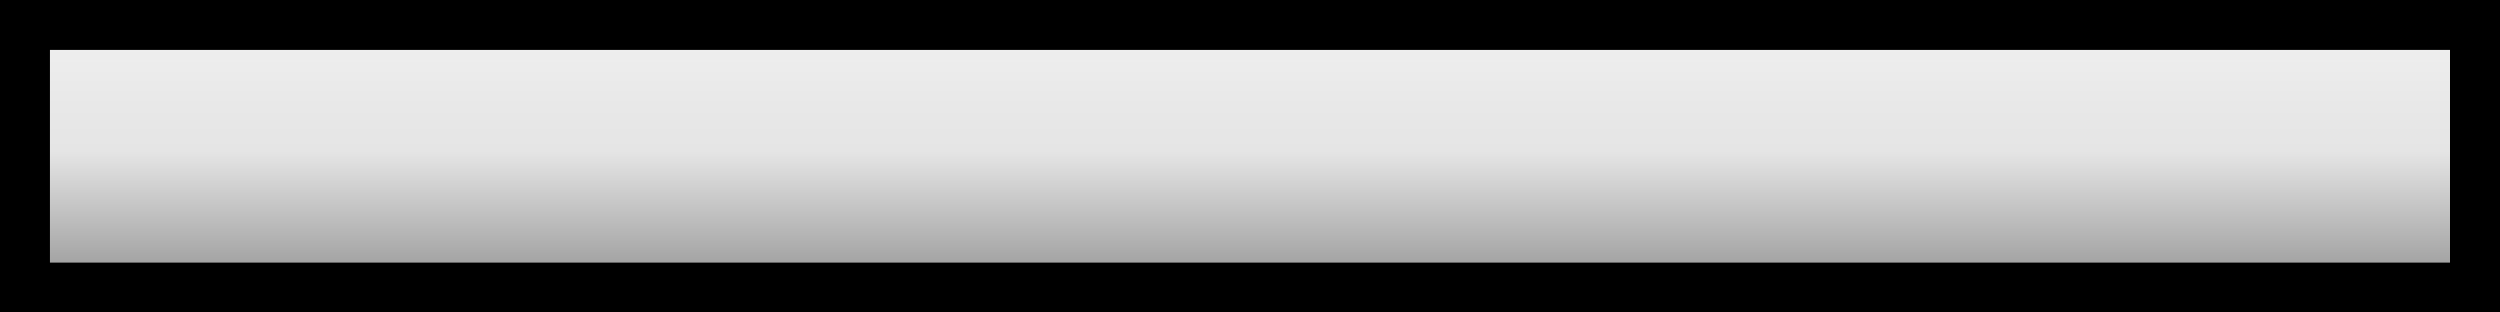<?xml version="1.0" encoding="UTF-8" standalone="no"?>
<!-- Created with Inkscape (http://www.inkscape.org/) -->

<svg
   width="60mm"
   height="7.5mm"
   viewBox="0 0 60 7.5"
   version="1.1"
   id="svg1"
   xml:space="preserve"
   inkscape:version="1.4.2 (ebf0e940d0, 2025-05-08)"
   sodipodi:docname="bold-bar.svg"
   inkscape:export-filename="bold-background.png"
   inkscape:export-xdpi="423.33334"
   inkscape:export-ydpi="423.33334"
   xmlns:inkscape="http://www.inkscape.org/namespaces/inkscape"
   xmlns:sodipodi="http://sodipodi.sourceforge.net/DTD/sodipodi-0.dtd"
   xmlns:xlink="http://www.w3.org/1999/xlink"
   xmlns="http://www.w3.org/2000/svg"
   xmlns:svg="http://www.w3.org/2000/svg"><rect x="0" y="0" width="60" height="7.5" fill="#333333" stroke="none"/><sodipodi:namedview
     id="namedview1"
     pagecolor="#ffffff"
     bordercolor="#000000"
     borderopacity="0.25"
     inkscape:showpageshadow="2"
     inkscape:pageopacity="0.0"
     inkscape:pagecheckerboard="0"
     inkscape:deskcolor="#d1d1d1"
     inkscape:document-units="mm"
     inkscape:zoom="4.1299944"
     inkscape:cx="96.489235"
     inkscape:cy="37.893514"
     inkscape:window-width="2560"
     inkscape:window-height="1368"
     inkscape:window-x="0"
     inkscape:window-y="0"
     inkscape:window-maximized="1"
     inkscape:current-layer="layer1" /><defs
     id="defs1"><linearGradient
       id="swatch76"><stop
         style="stop-color:#ffffff;stop-opacity:1;"
         offset="0.385"
         id="stop76" /><stop
         style="stop-color:#e8e8e8;stop-opacity:1;"
         offset="0.479"
         id="stop80" /><stop
         style="stop-color:#e5e5e5;stop-opacity:1;"
         offset="0.498"
         id="stop79" /><stop
         style="stop-color:#676767;stop-opacity:1;"
         offset="0.588"
         id="stop78" /></linearGradient><linearGradient
       inkscape:collect="always"
       xlink:href="#swatch76"
       id="linearGradient3"
       x1="100.449"
       y1="81.266"
       x2="100.449"
       y2="138.867"
       gradientUnits="userSpaceOnUse"
       gradientTransform="translate(1.562,-7.141)" /></defs><g
     inkscape:label="Layer 1"
     inkscape:groupmode="layer"
     id="layer1"
     transform="translate(-72.012,-99.176)"><path
       style="baseline-shift:baseline;display:inline;overflow:visible;opacity:1;vector-effect:none;enable-background:accumulate;stop-color:#000000;stop-opacity:1"
       d="m 72.012,99.176 v 7.5 H 132.012 V 99.176 Z M 73.211,100.375 H 130.812 v 5.102 H 73.211 Z"
       id="rect1"
       sodipodi:nodetypes="cccccccccc" /><path
       d="M 73.211,100.375 H 130.812 v 5.102 H 73.211 Z"
       style="baseline-shift:baseline;display:inline;overflow:visible;vector-effect:none;fill:url(#linearGradient3);stroke:none;enable-background:accumulate;stop-color:#000000"
       id="path1-9" /><rect
       style="fill:none;stroke:#ffffff;stroke-width:0.9;stroke-dasharray:none;stroke-opacity:1"
       id="rect3"
       width="60.9"
       height="8.4"
       x="71.562"
       y="98.726"
       inkscape:export-filename="bold-outline.png"
       inkscape:export-xdpi="423.33334"
       inkscape:export-ydpi="423.33334" /></g></svg>
